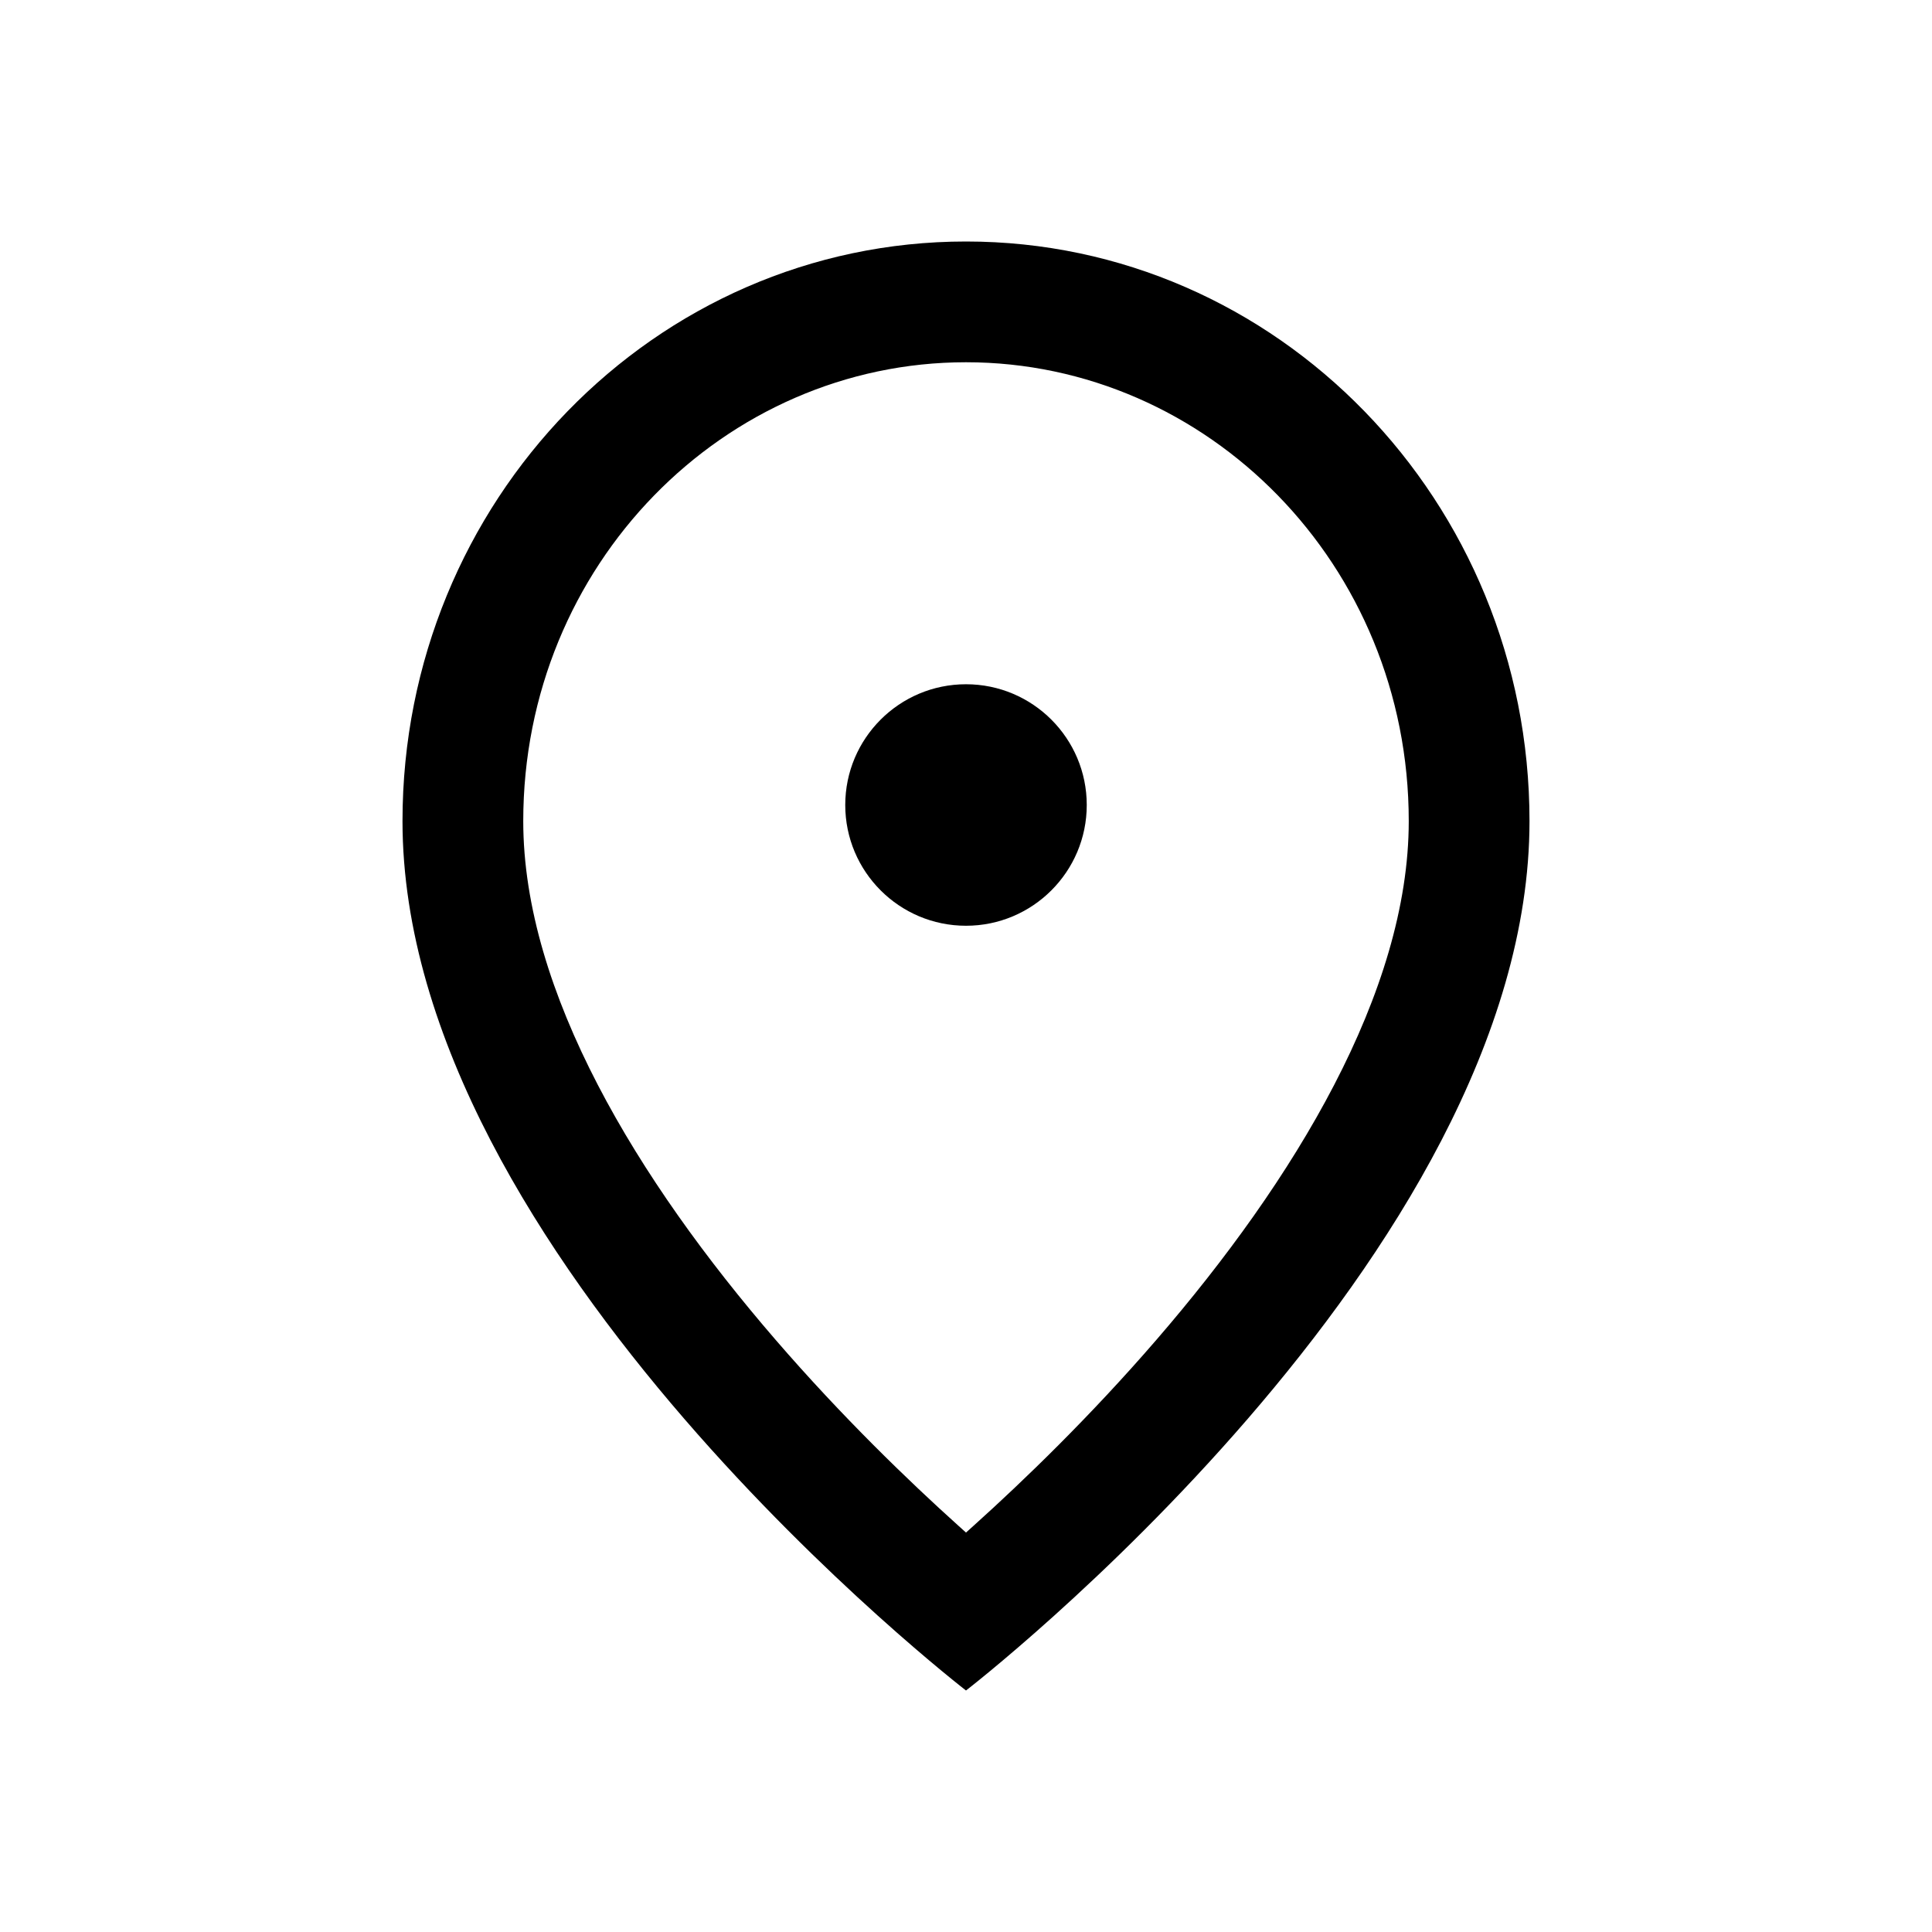 <svg xmlns="http://www.w3.org/2000/svg" width="20" height="20" viewBox="0 0 24 24" fill="none">
  <path
    d="M12 11.5C12.828 11.5 13.5 10.828 13.5 10C13.5 9.172 12.828 8.5 12 8.5C11.172 8.5 10.5 9.172 10.5 10C10.5 10.828 11.172 11.5 12 11.5Z"
    fill="currentColor"></path>
  <path fill-rule="evenodd" clip-rule="evenodd"
    d="M19 10.2C19 15.6 12 21 12 21C12 21 5 15.6 5 10.2C5 6.224 8.134 3 12 3C15.866 3 19 6.224 19 10.2ZM17.5 10.2C17.5 12.323 16.077 14.663 14.365 16.644C13.542 17.597 12.714 18.396 12.09 18.957L12 19.038L11.91 18.957C11.286 18.396 10.458 17.597 9.635 16.644C7.923 14.663 6.5 12.323 6.5 10.2C6.5 7.012 9.002 4.5 12 4.5C14.998 4.5 17.5 7.012 17.5 10.2Z"
    fill="currentColor"></path>
</svg>
